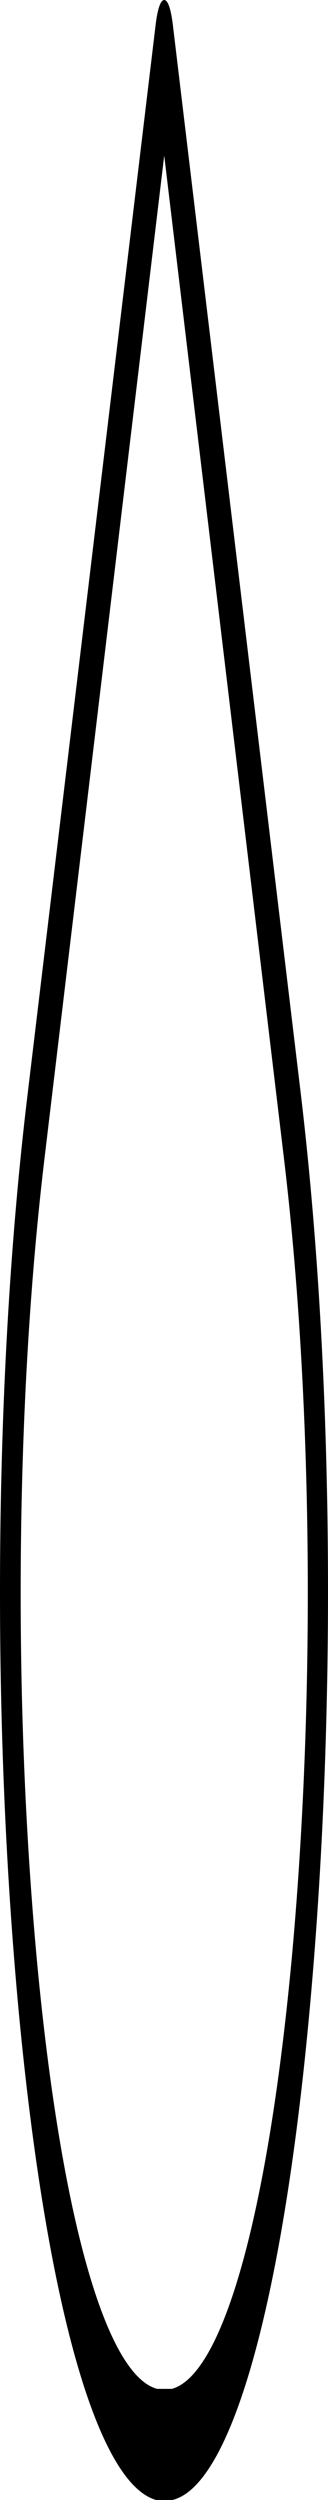 <?xml version="1.0" encoding="UTF-8" standalone="no"?>
<svg
   enable-background="new 0 0 100 100"
   viewBox="0 0 18.71 142.285"
   version="1.1"
   id="svg1"
   sodipodi:docname="wing.svg"
   inkscape:version="1.3 (0e150ed6c4, 2023-07-21)"
   width="18.71"
   height="142.285"
   xmlns:inkscape="http://www.inkscape.org/namespaces/inkscape"
   xmlns:sodipodi="http://sodipodi.sourceforge.net/DTD/sodipodi-0.dtd"
   xmlns="http://www.w3.org/2000/svg"
   xmlns:svg="http://www.w3.org/2000/svg">
  <defs
     id="defs1" />
  <sodipodi:namedview
     id="namedview1"
     pagecolor="#ffffff"
     bordercolor="#000000"
     borderopacity="0.25"
     inkscape:showpageshadow="2"
     inkscape:pageopacity="0.0"
     inkscape:pagecheckerboard="0"
     inkscape:deskcolor="#d1d1d1"
     inkscape:zoom="3.8162803"
     inkscape:cx="36.291883"
     inkscape:cy="155.51793"
     inkscape:window-width="2560"
     inkscape:window-height="1369"
     inkscape:window-x="-8"
     inkscape:window-y="-8"
     inkscape:window-maximized="1"
     inkscape:current-layer="svg1" />
  <path
     d="M 17.163,62.289 9.861,1.423 C 9.745,0.474 9.571,0 9.368,0 9.165,0 8.991,0.474 8.876,1.423 L 1.573,62.289 c -1.913,15.809 -2.086,35.413 -0.493,52.329 1.565,16.442 4.463,26.718 7.824,27.667 0.145,0 0.319,0 0.464,0 0.145,0 0.319,0 0.464,0 3.332,-0.79 6.259,-11.067 7.795,-27.508 1.594,-17.074 1.42,-36.678 -0.464,-52.487 z m -0.551,49.484 c -1.362,14.387 -3.912,23.398 -6.81,24.188 -0.29,0 -0.58,0 -0.84,0 C 6.036,135.171 3.486,126.159 2.124,111.773 0.733,96.912 0.878,79.68 2.558,65.767 L 9.368,8.853 16.178,65.767 c 1.681,13.912 1.826,31.145 0.435,46.006 z"
     id="path1"
     style="stroke-width:0.677" />
</svg>
